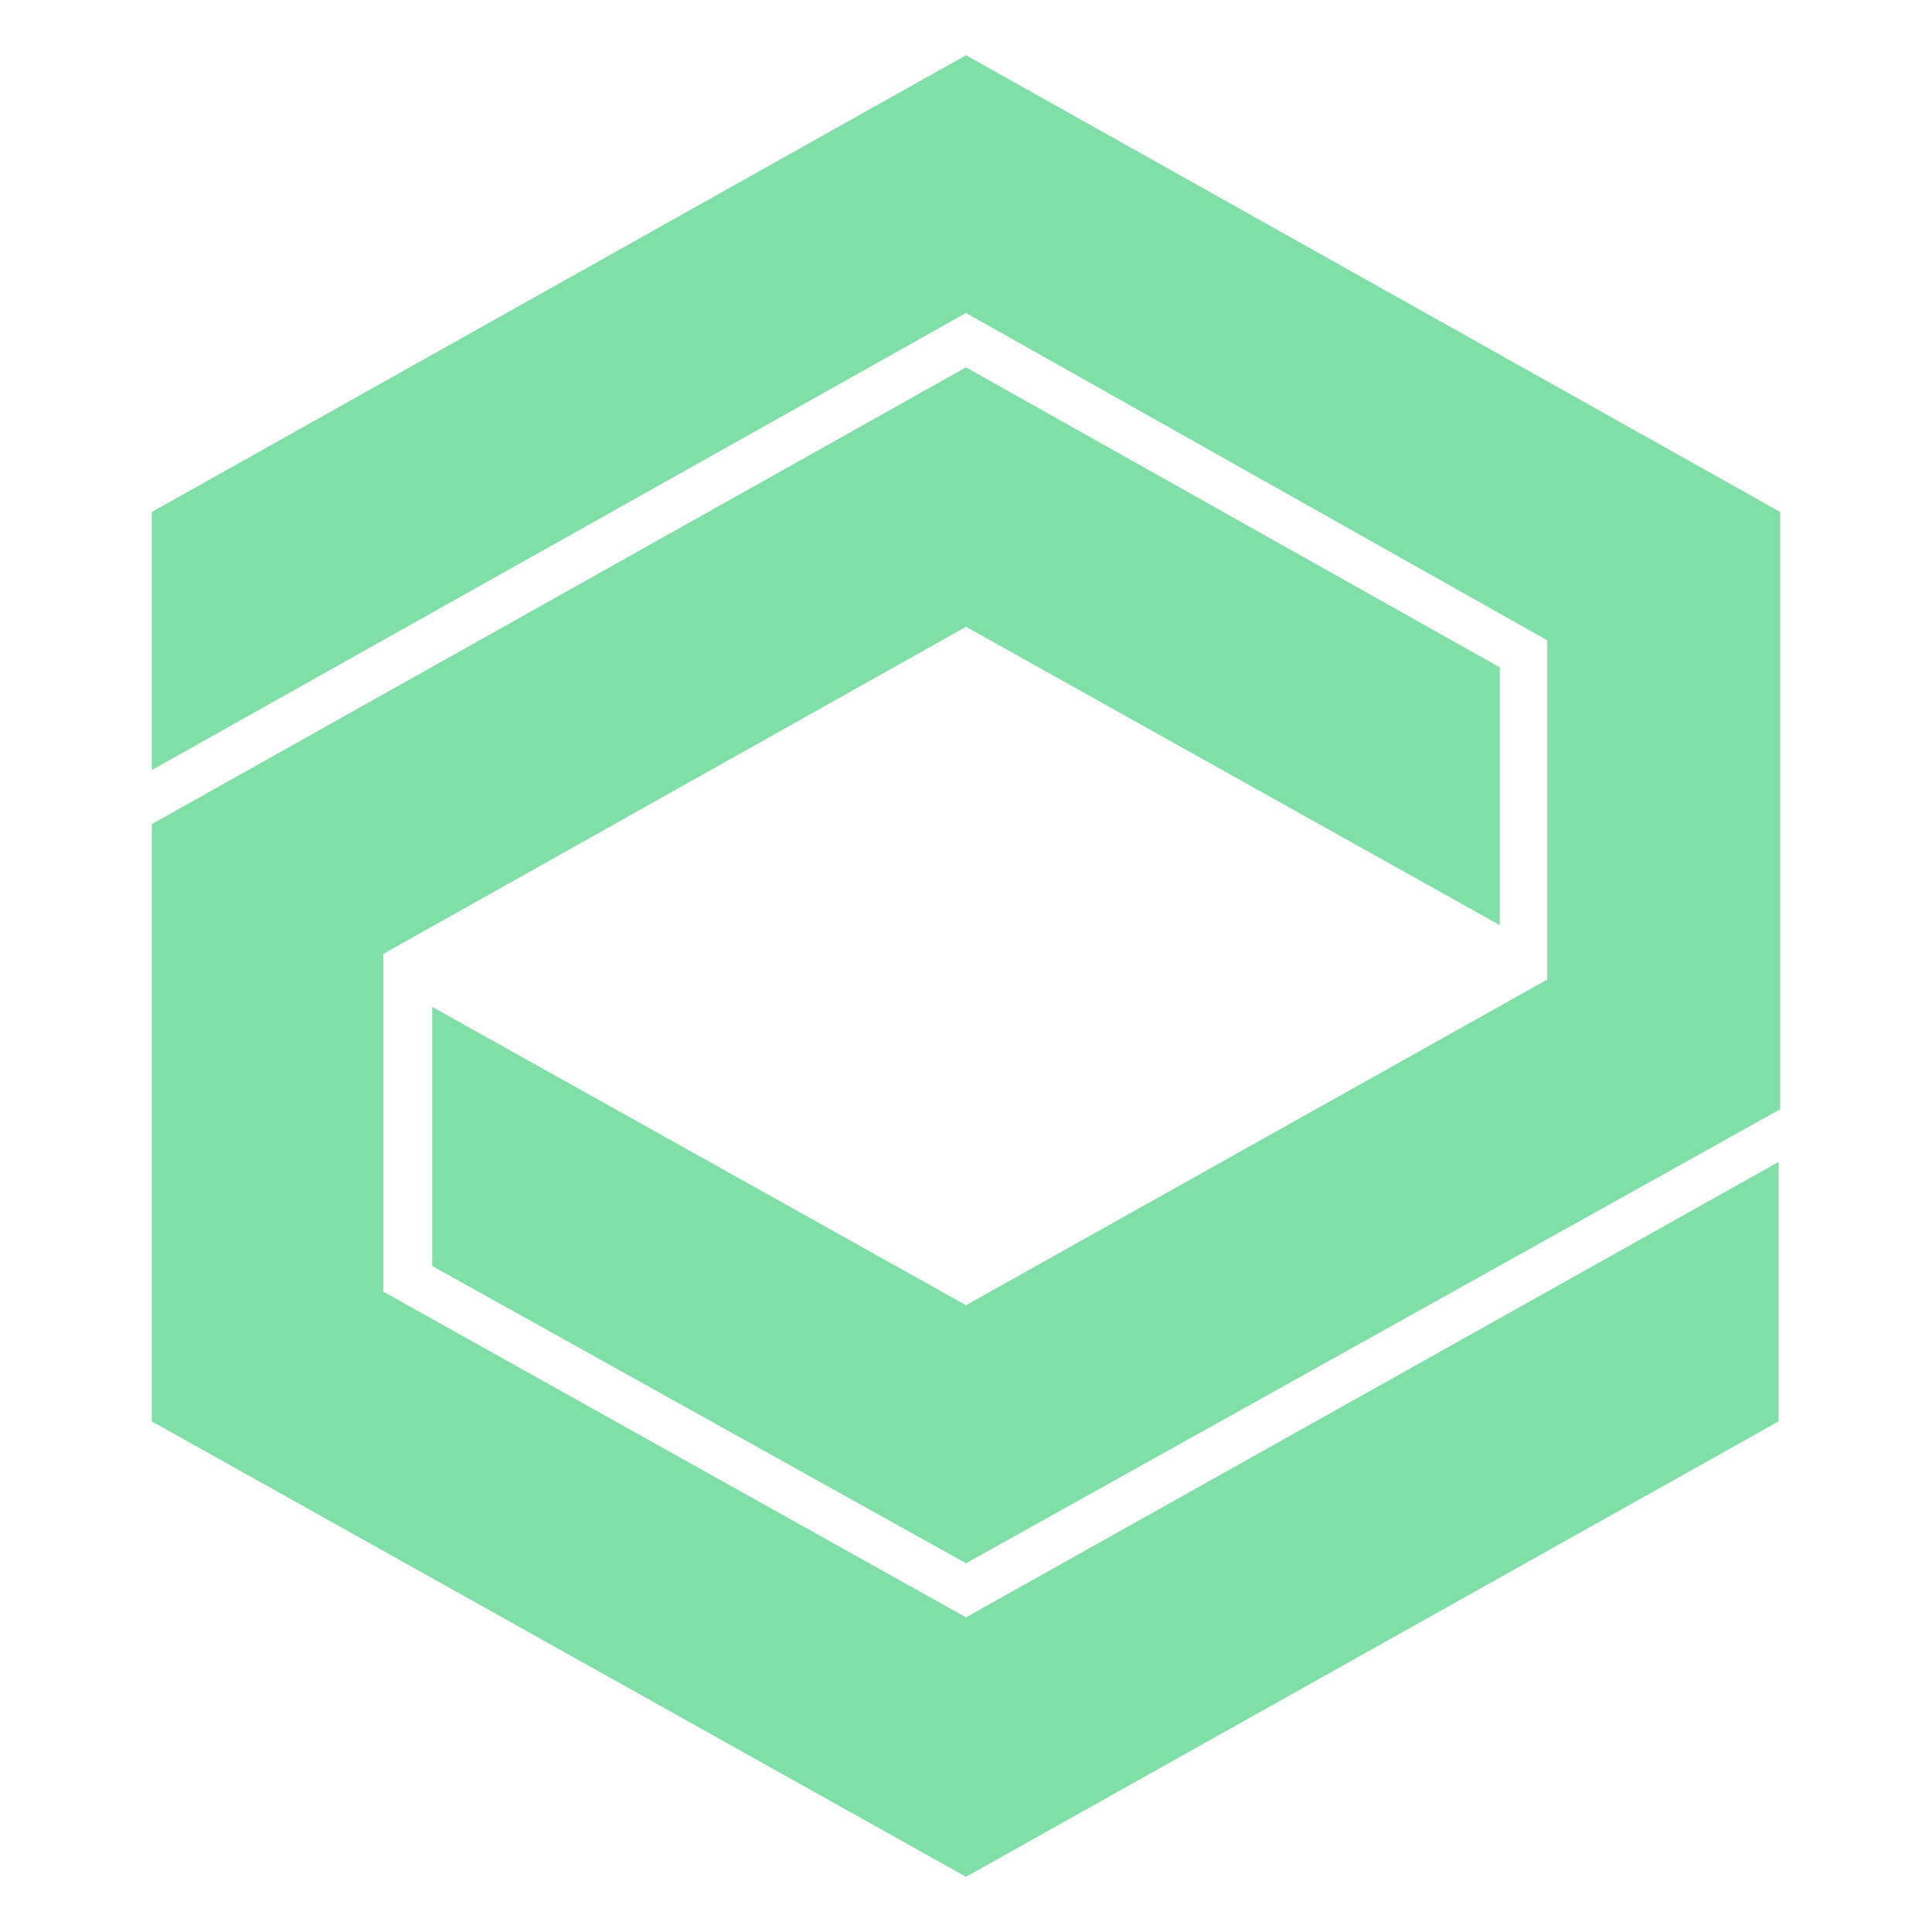<svg xmlns="http://www.w3.org/2000/svg" width="70" height="70" viewBox="0 0 70 70"><path d="M54.34,24.18v9.34L35,22.71,13.89,34.56V46.8L35,58.6,64.44,42.1v9.4L35,68,5.5,51.5V29.86L35,13.31Z" fill="#7fdfa6"/><path d="M15.66,36.48v9.39L35,56.64,64.5,40.19V18.55L35,2,5.5,18.55V27.9L35,11.34,56.06,23.2V35.49L35,47.29Z" fill="#7fdfa6"/></svg>